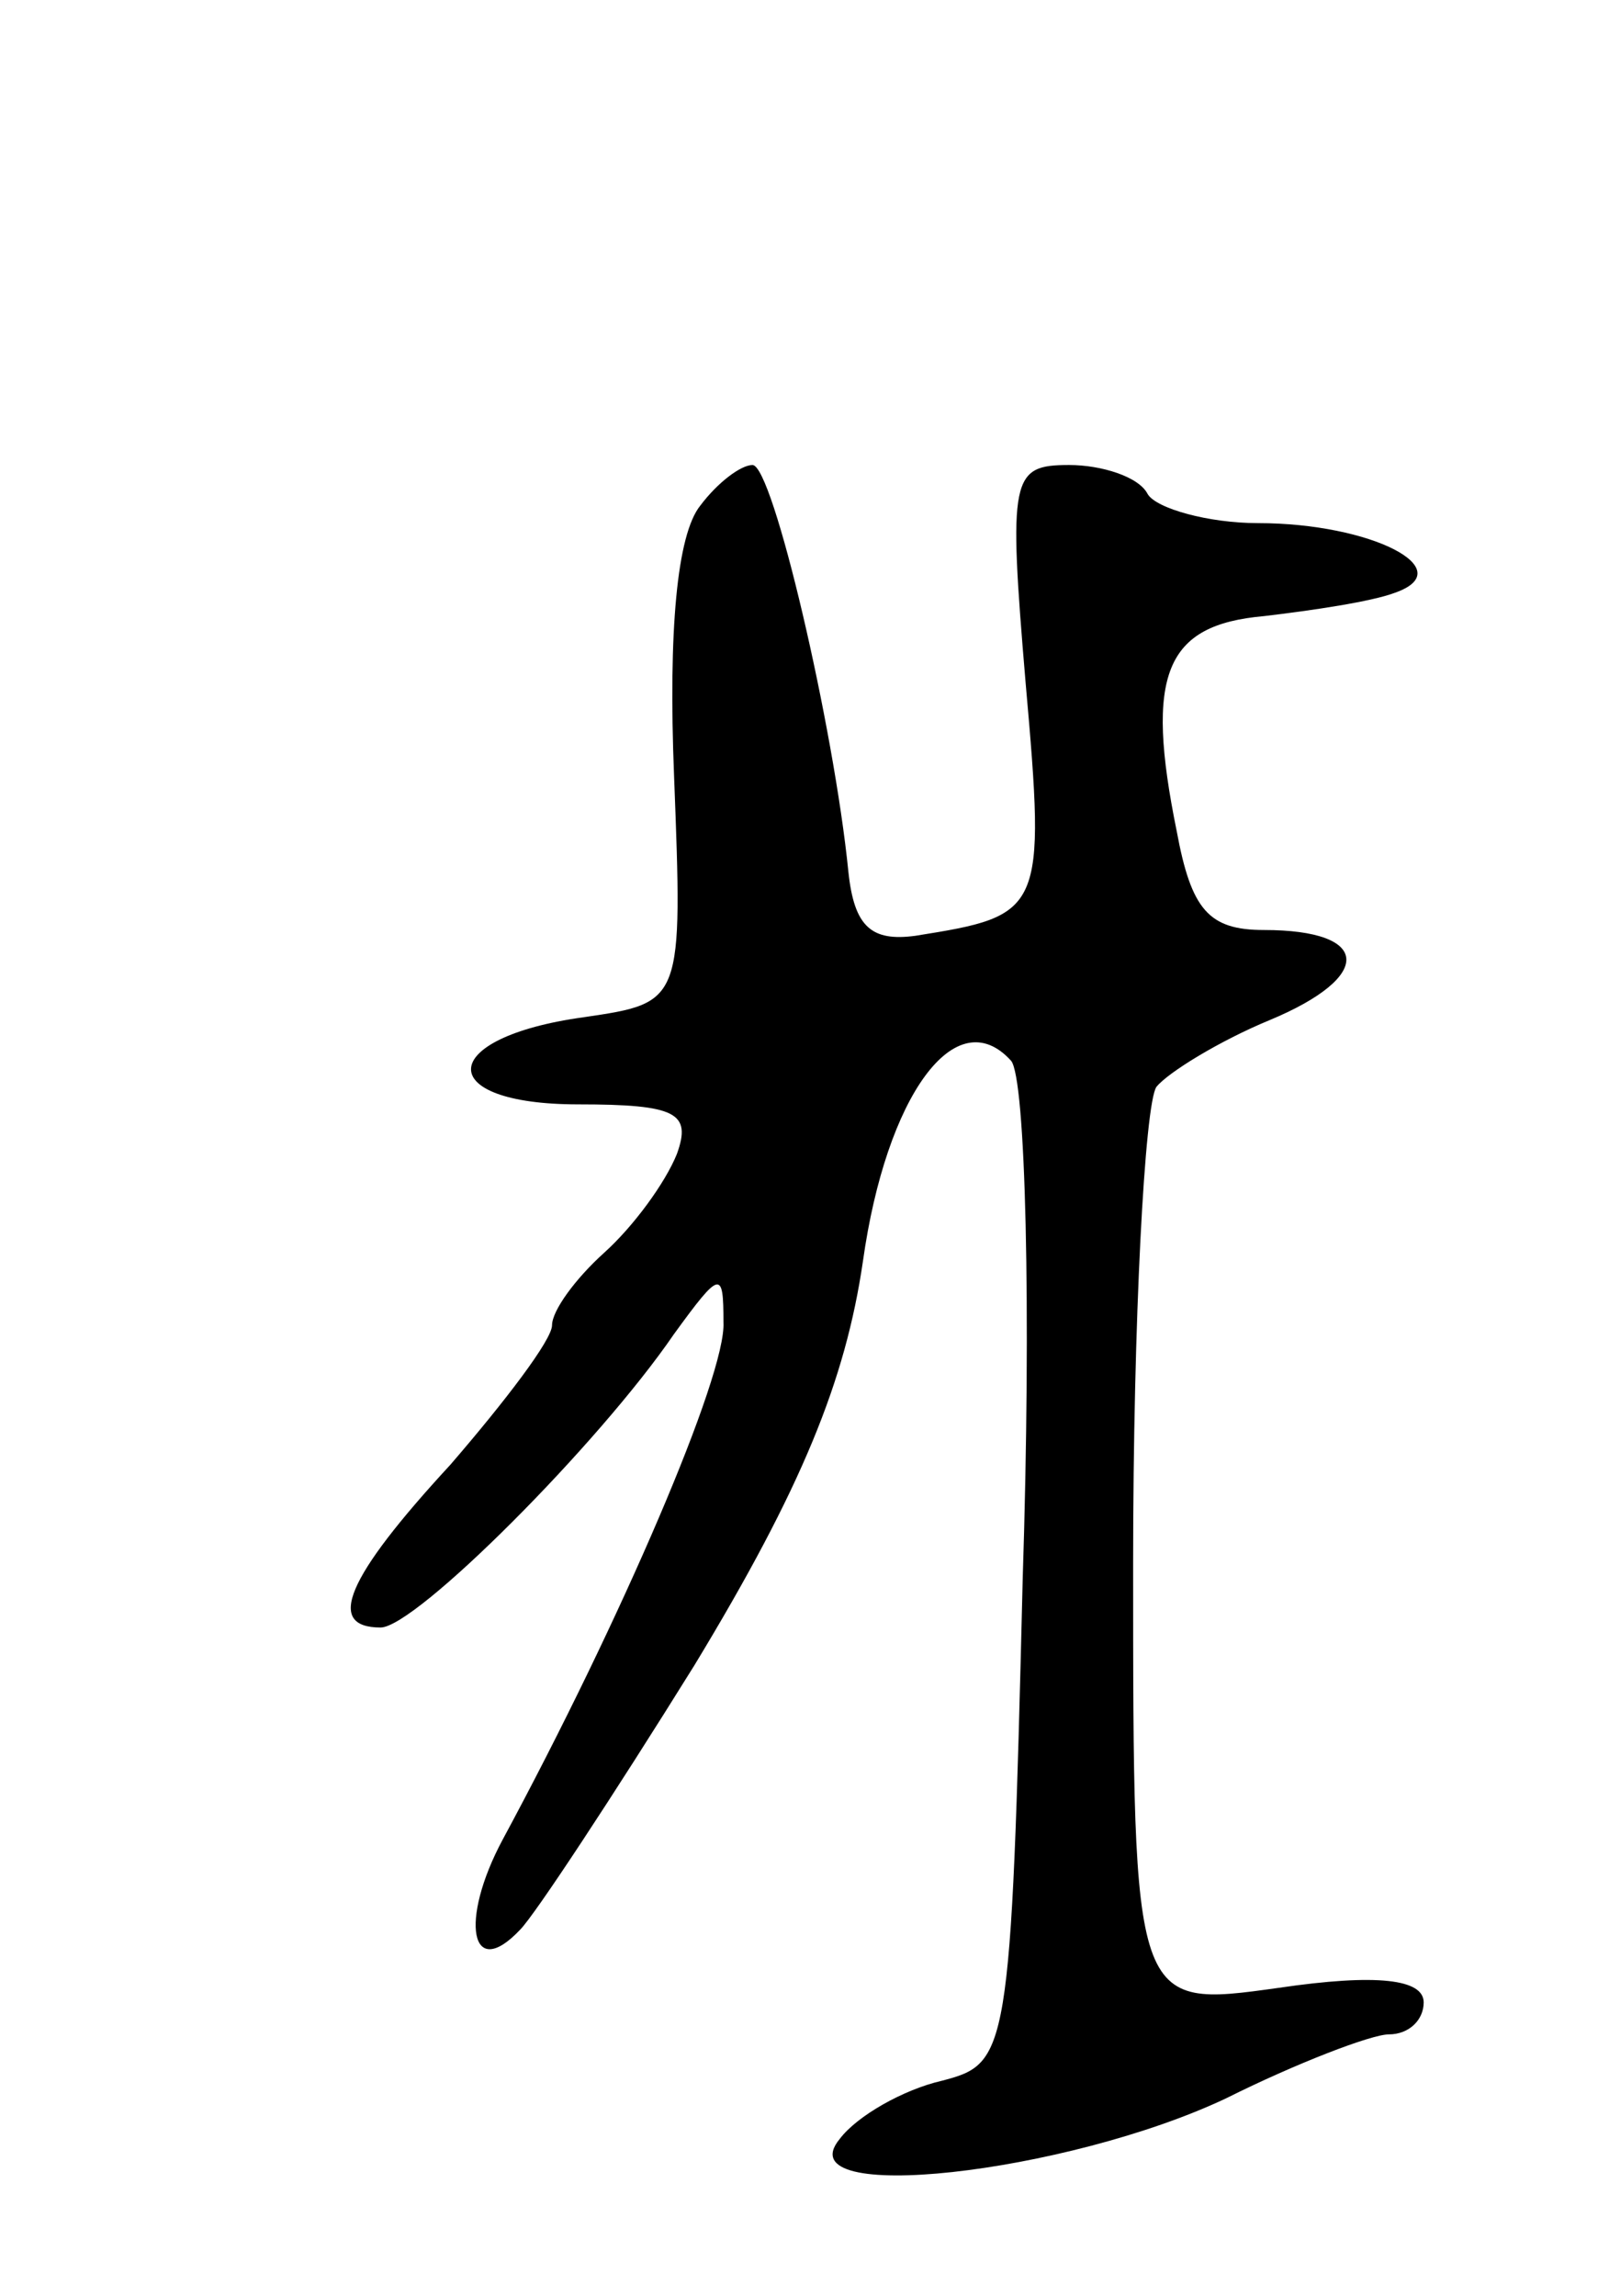 <svg version="1.0" xmlns="http://www.w3.org/2000/svg"
 width="55pt" height="79pt" viewBox="0 0 55 79"
 preserveAspectRatio="xMidYMid meet">
<g transform="translate(0,79) scale(0.1,-0.1)"
fill="#000000" stroke="none">
<path d="M241 616 c-8 -10 -11 -43 -9 -93 3 -78 3 -78 -31 -83 -51 -7 -52 -30
-2 -30 34 0 39 -3 34 -17 -4 -10 -15 -25 -25 -34 -10 -9 -18 -20 -18 -25 0 -5
-16 -26 -35 -48 -36 -39 -43 -56 -24 -56 12 0 75 63 101 101 16 22 17 22 17 4
1 -18 -35 -102 -76 -178 -15 -28 -11 -49 6 -31 5 5 32 46 60 91 37 61 52 98
58 139 8 57 32 90 51 69 5 -6 7 -85 4 -178 -4 -165 -5 -167 -28 -173 -13 -3
-29 -12 -35 -20 -19 -23 78 -12 133 14 24 12 50 22 56 22 7 0 12 5 12 11 0 8
-16 10 -50 5 -50 -7 -50 -7 -50 146 0 84 4 158 8 164 4 5 22 16 39 23 36 15
35 31 -2 31 -19 0 -25 7 -30 34 -11 54 -4 71 30 74 17 2 37 5 45 8 23 8 -8 24
-47 24 -17 0 -35 5 -38 10 -3 6 -16 10 -27 10 -20 0 -21 -4 -15 -75 7 -79 6
-80 -38 -87 -15 -2 -21 3 -23 22 -5 50 -26 140 -33 140 -4 0 -12 -6 -18 -14z"/>
</g>
</svg>
